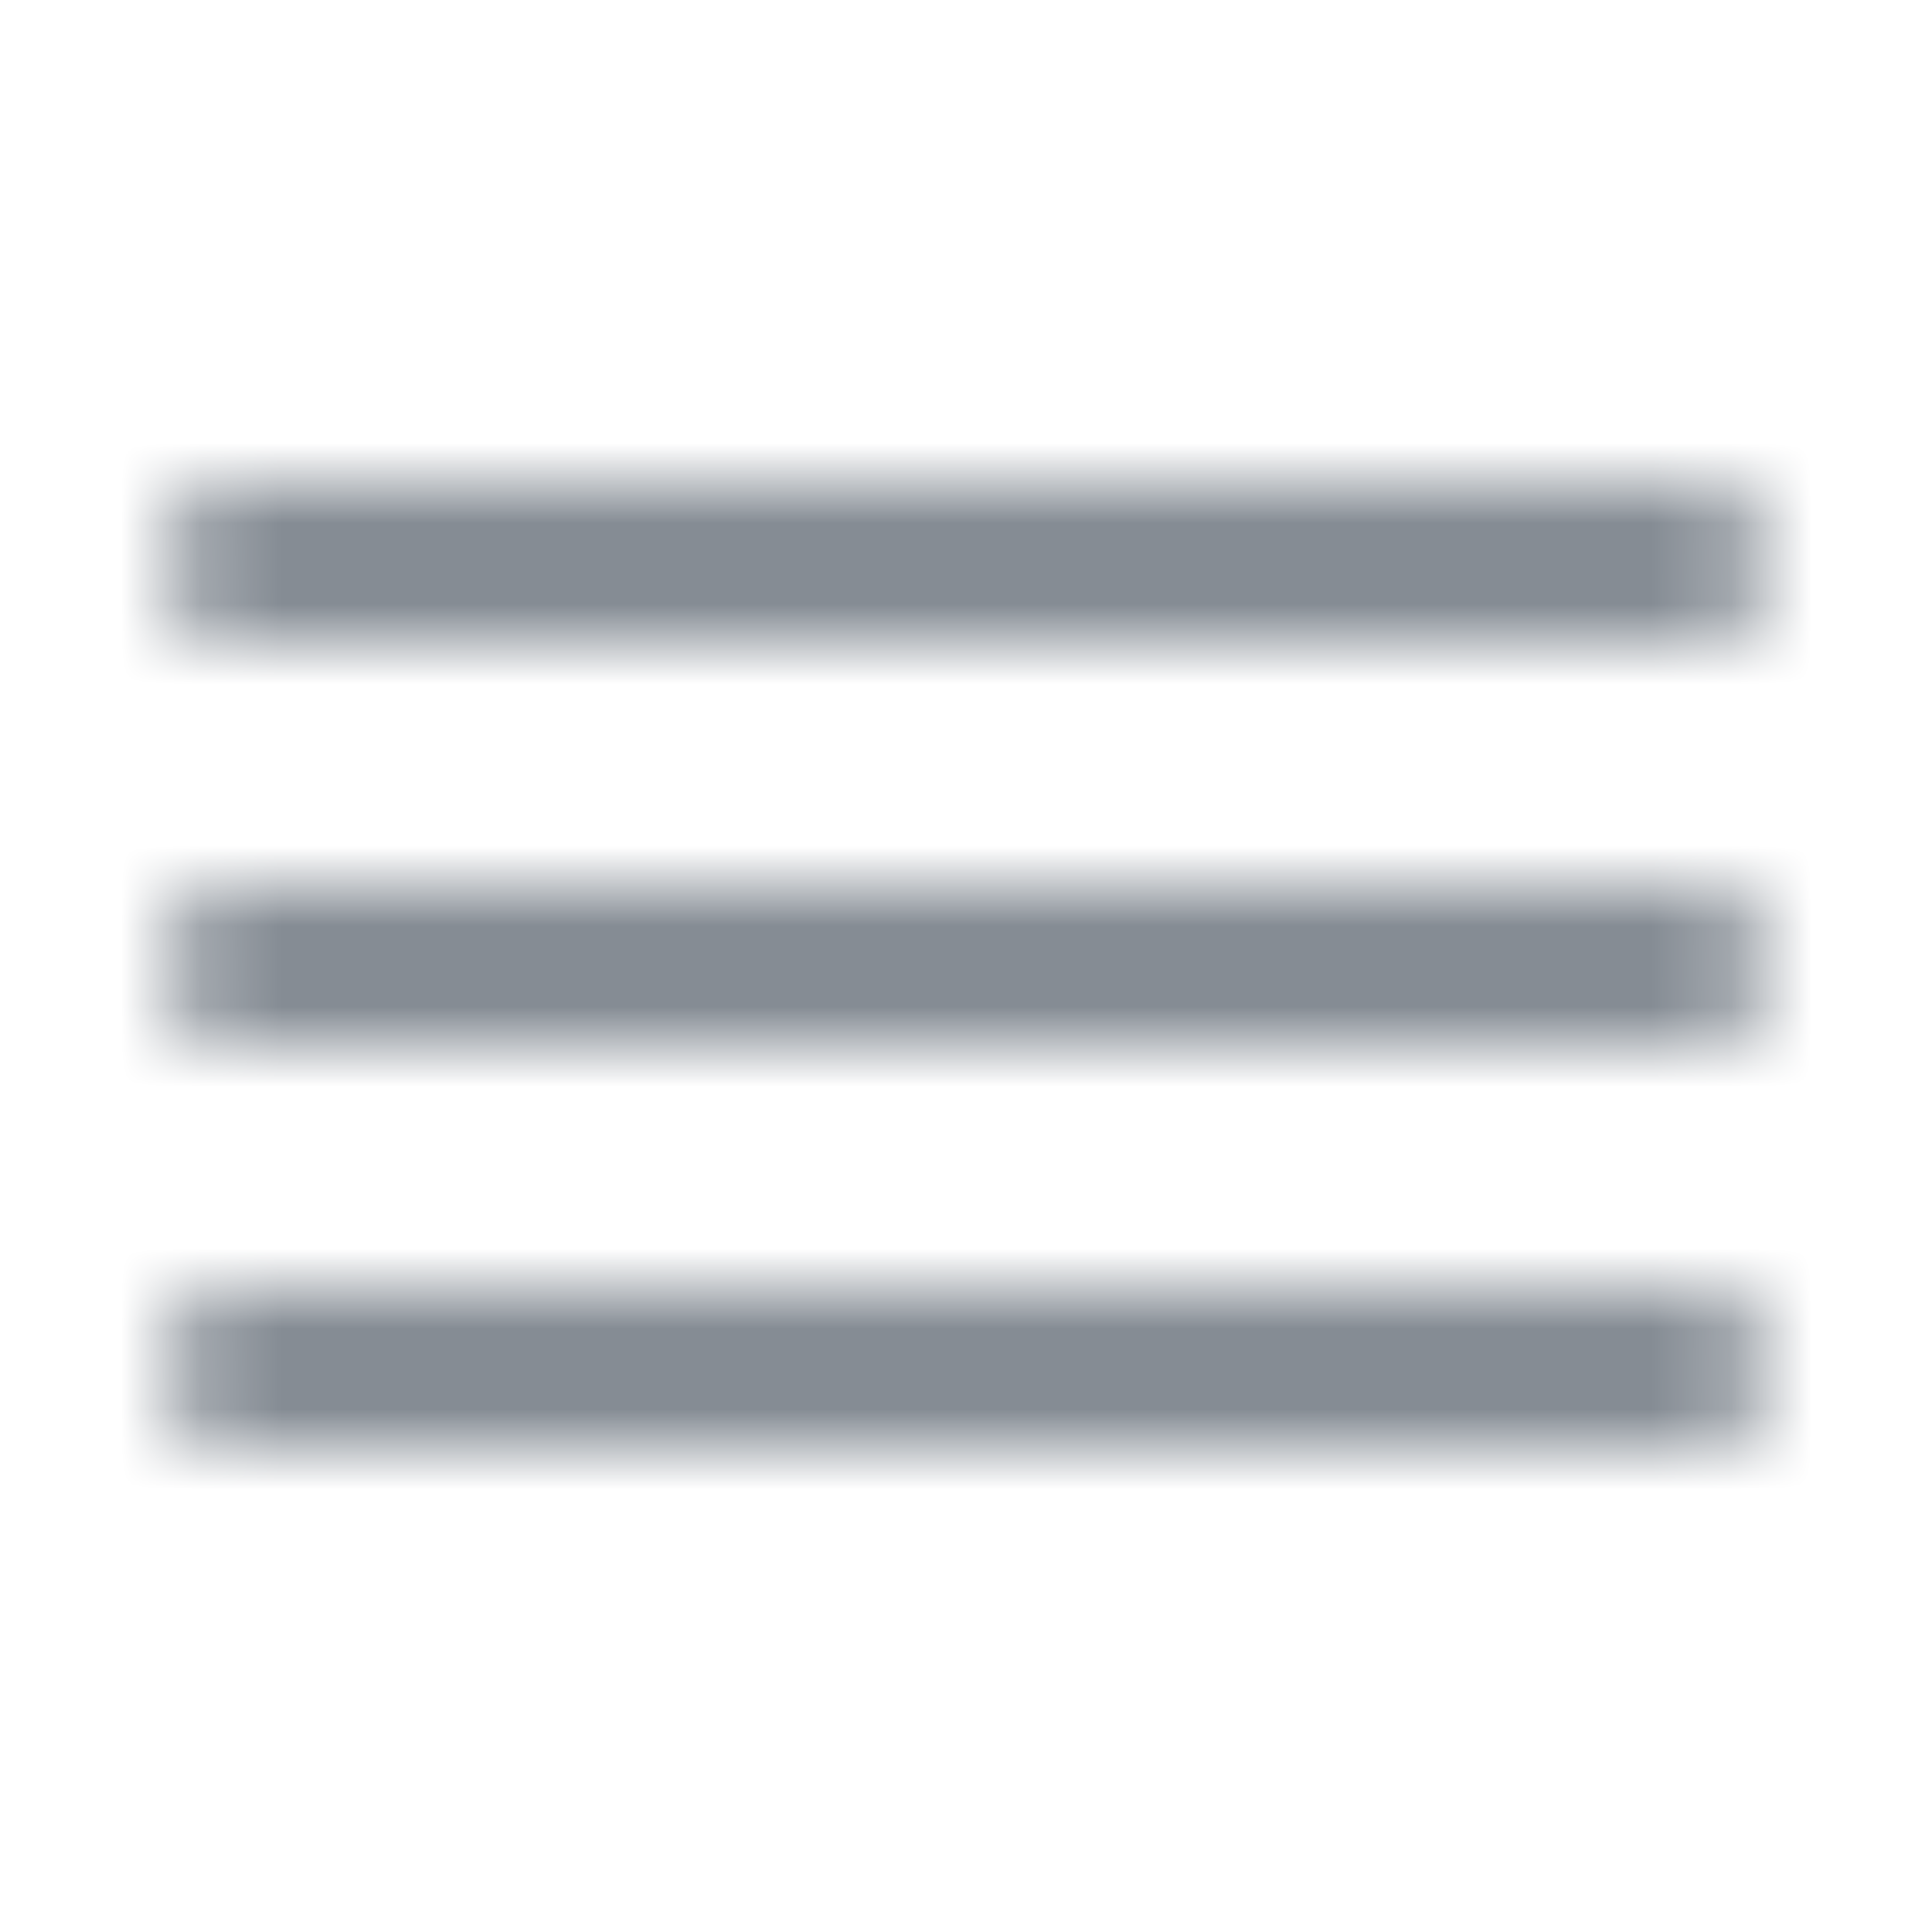 <svg width="24" height="24" viewBox="0 0 24 24" fill="none" xmlns="http://www.w3.org/2000/svg">
<g id="Image / dehaze">
<mask id="mask0_70_9417" style="mask-type:alpha" maskUnits="userSpaceOnUse" x="2" y="6" width="20" height="12">
<g id="Icon Mask">
<path id="Round" fill-rule="evenodd" clip-rule="evenodd" d="M3 8C2.45 8 2 7.55 2 7C2 6.45 2.45 6 3 6H21C21.55 6 22 6.45 22 7C22 7.55 21.55 8 21 8H3ZM2 12C2 12.55 2.45 13 3 13H21C21.55 13 22 12.55 22 12C22 11.45 21.55 11 21 11H3C2.45 11 2 11.45 2 12ZM2 17C2 17.55 2.45 18 3 18H21C21.55 18 22 17.55 22 17C22 16.45 21.55 16 21 16H3C2.45 16 2 16.45 2 17Z" fill="black"/>
</g>
</mask>
<g mask="url(#mask0_70_9417)">
<rect id="Color Fill" width="24" height="24" fill="#858C94"/>
</g>
</g>
</svg>
